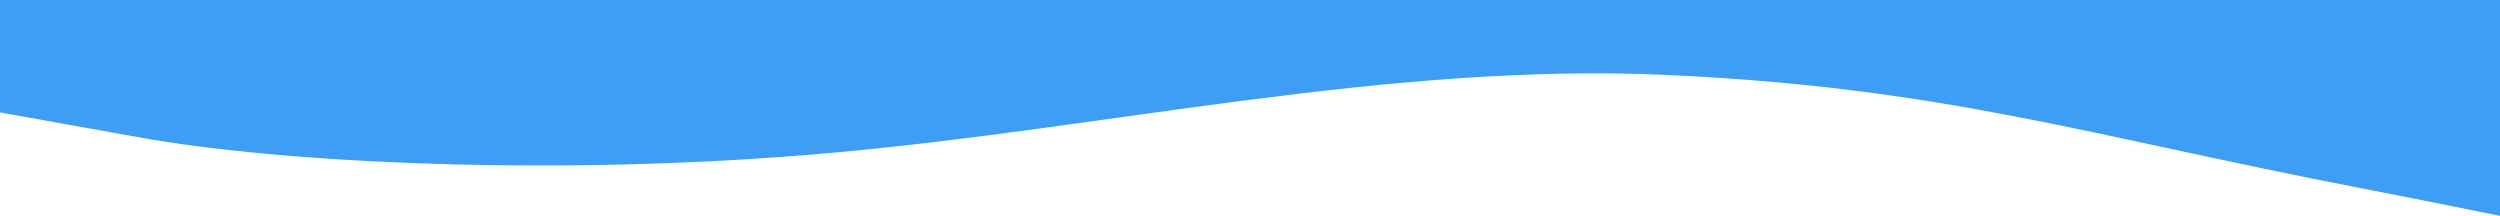 <?xml version="1.0" encoding="UTF-8" standalone="no"?>
<svg
   xmlns:dc="http://purl.org/dc/elements/1.1/"
   xmlns:cc="http://creativecommons.org/ns#"
   xmlns:rdf="http://www.w3.org/1999/02/22-rdf-syntax-ns#"
   xmlns:svg="http://www.w3.org/2000/svg"
   xmlns="http://www.w3.org/2000/svg"
   xmlns:sodipodi="http://sodipodi.sourceforge.net/DTD/sodipodi-0.dtd"
   xmlns:inkscape="http://www.inkscape.org/namespaces/inkscape"
   width="1440"
   height="124.328"
   viewBox="0 0 1440 124.328"
   version="1.1"
   id="svg18"
   sodipodi:docname="blue-bg2.svg"
   style="fill:none"
   inkscape:version="0.92.3 (2405546, 2018-03-11)">
  <sodipodi:namedview
     pagecolor="#ffffff"
     bordercolor="#666666"
     borderopacity="1"
     objecttolerance="10"
     gridtolerance="10"
     guidetolerance="10"
     inkscape:pageopacity="0"
     inkscape:pageshadow="2"
     inkscape:window-width="640"
     inkscape:window-height="480"
     id="namedview20"
     showgrid="false"
     inkscape:zoom="0.23888889"
     inkscape:cx="720"
     inkscape:cy="224.167"
     inkscape:window-x="0"
     inkscape:window-y="0"
     inkscape:window-maximized="0"
     inkscape:current-layer="svg18" />
  <path
     d="m 0,64.756 80.4,14.397 c 79.2,14.397 240,23.191 399.6,8.794 159.6,-14.397 320.4,-51.984 480,-44.786 159.6,7.198 244.35,35.234 399.6,65.175 31.43,6.062 80.4,15.992 80.4,15.992 V 0 h -80.4 C 1280.4,0 1119.6,0 960,0 800.4,0 639.6,0 480,0 320.4,0 159.6,0 80.4,0 H 0 Z"
     id="path4"
     inkscape:connector-curvature="0"
     style="clip-rule:evenodd;fill:#3E9DF4;fill-rule:evenodd" />
  <defs
     id="defs16">
    <linearGradient
       id="paint0_linear"
       x1="187.2"
       y1="89.833"
       x2="481.433"
       y2="783.75"
       gradientUnits="userSpaceOnUse">
      <stop
         stop-color="#2795F9"
         id="stop6" />
      <stop
         offset="1"
         stop-color="#60A9EC"
         id="stop8" />
    </linearGradient>
    <linearGradient
       id="paint1_linear"
       x1="187.2"
       y1="89.833"
       x2="481.433"
       y2="783.75"
       gradientUnits="userSpaceOnUse"
       gradientTransform="translate(0,-324.839)">
      <stop
         stop-color="#2795F9"
         id="stop11" />
      <stop
         offset="1"
         stop-color="#60A9EC"
         id="stop13" />
    </linearGradient>
  </defs>
</svg>

